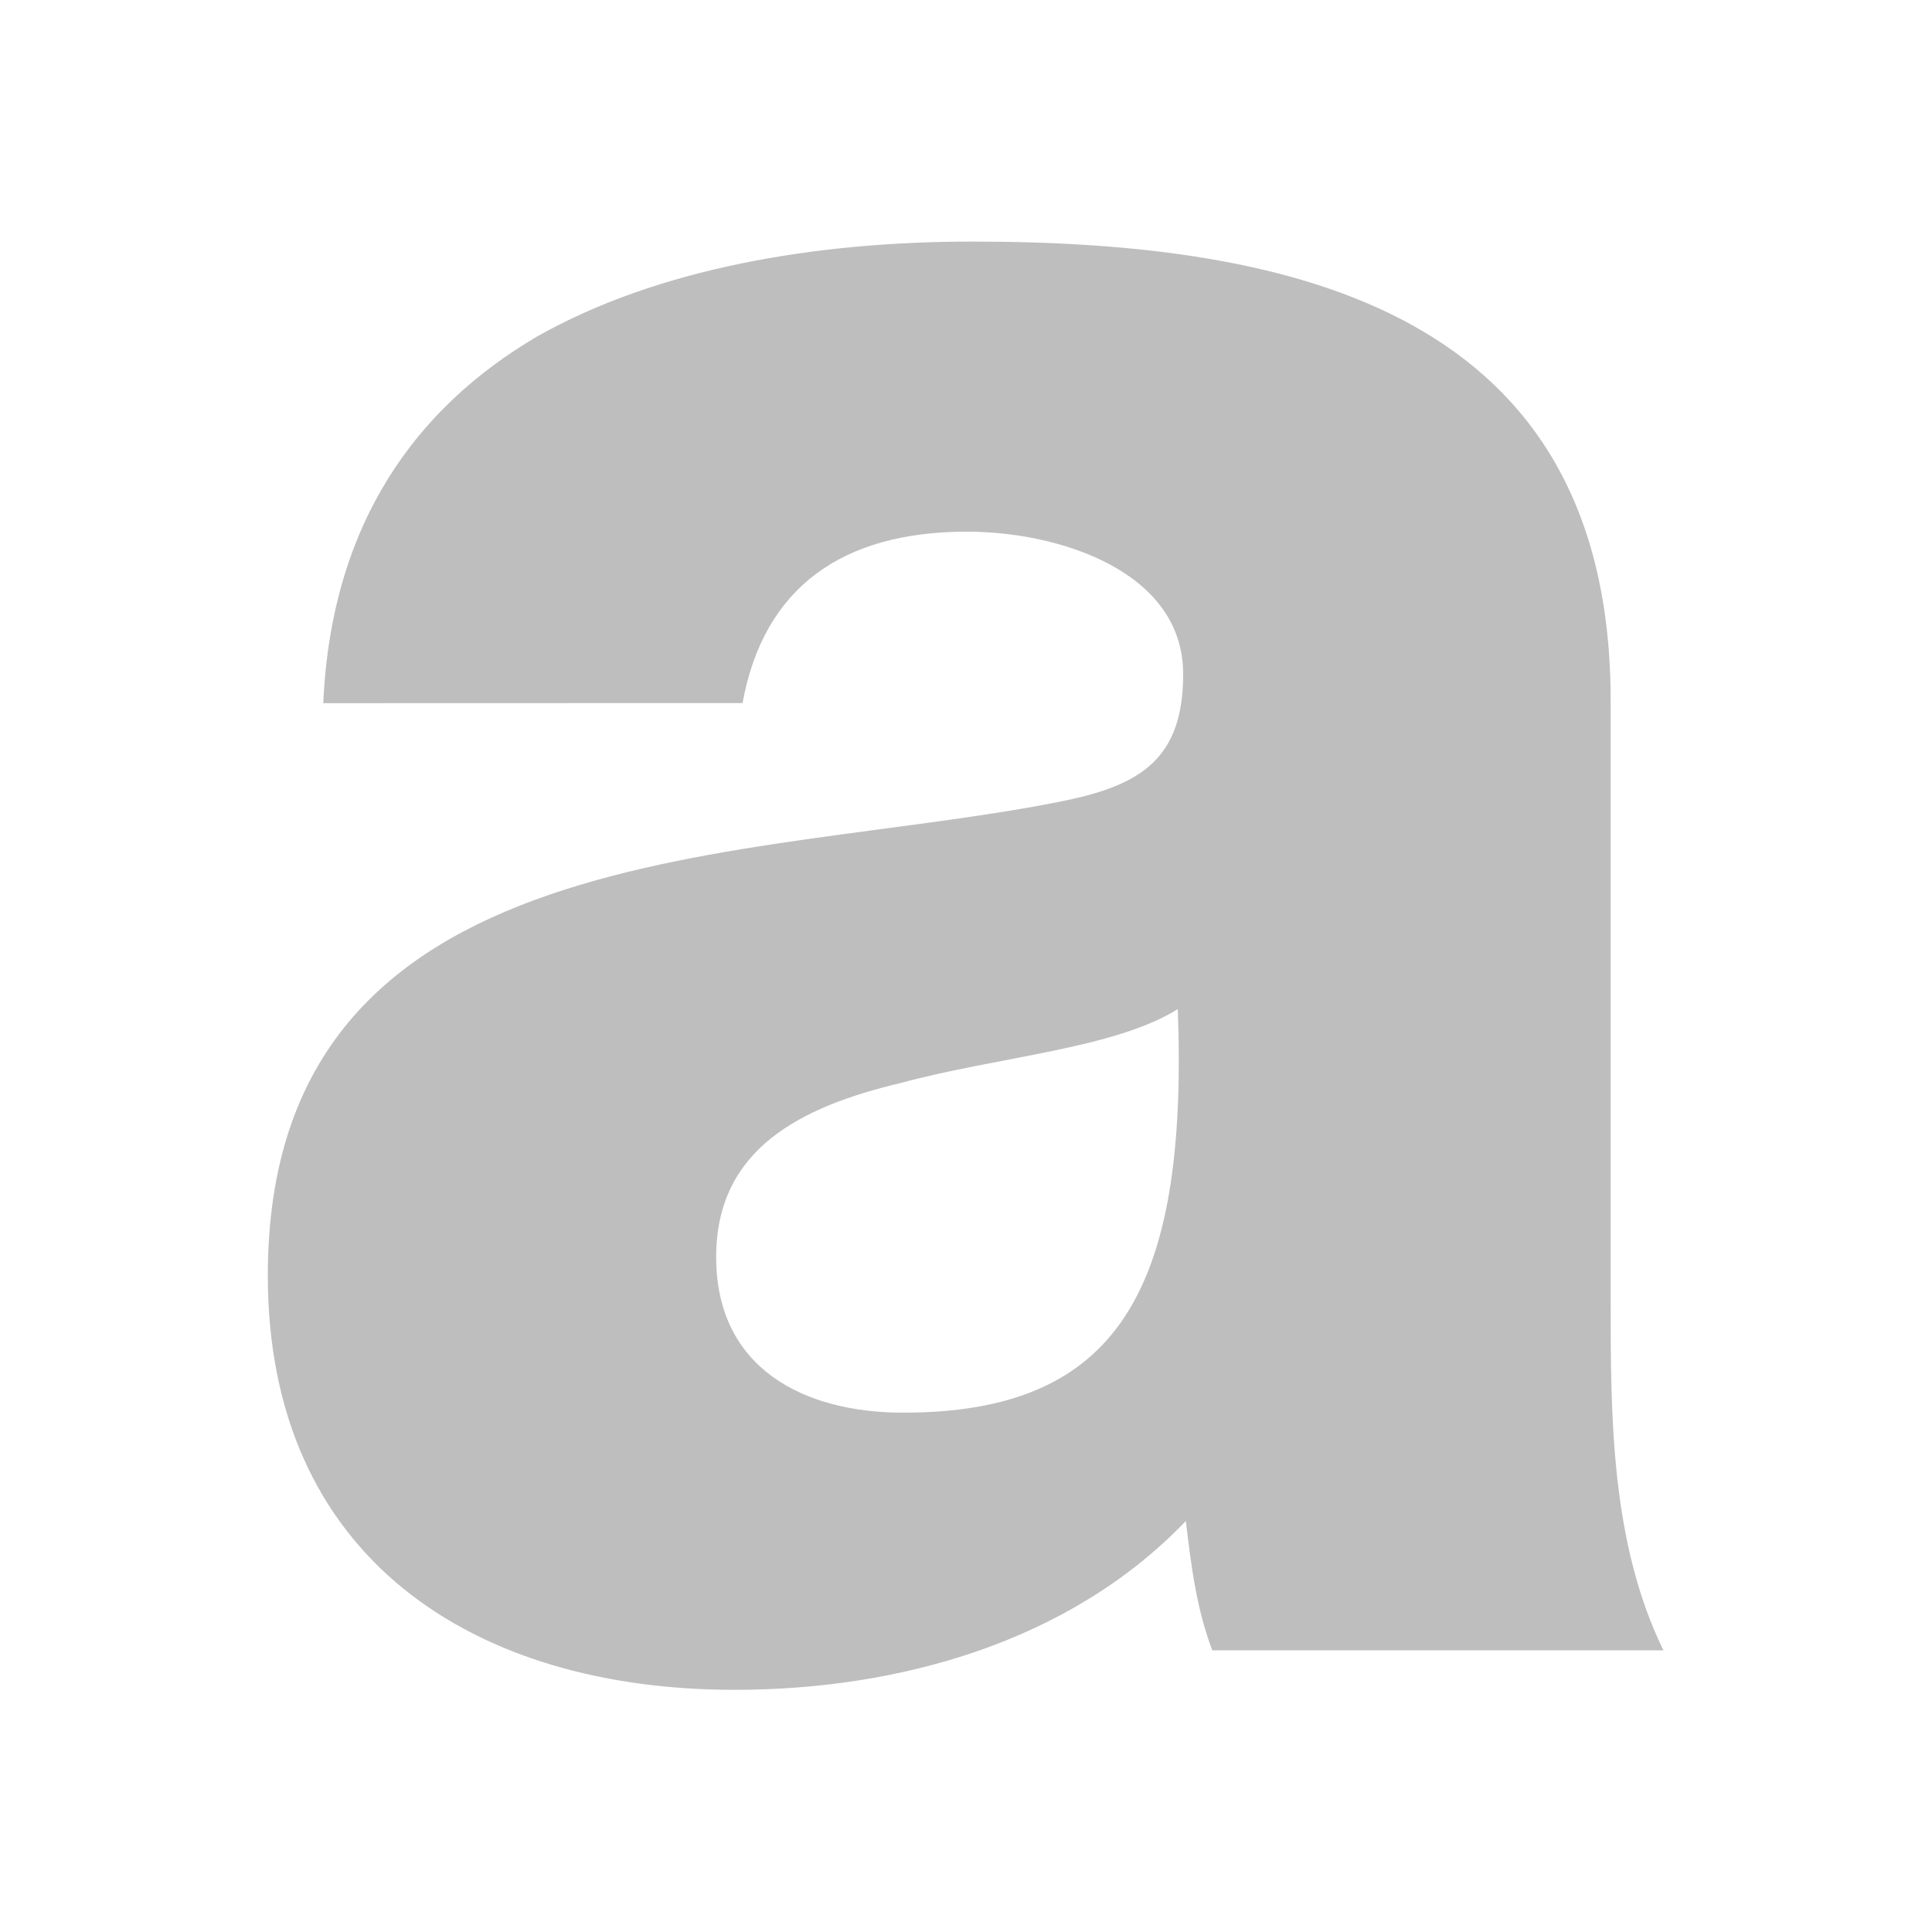 <?xml version="1.0" encoding="UTF-8" standalone="no"?>
<!-- Created with Inkscape (http://www.inkscape.org/) -->

<svg
   xmlns:dc="http://purl.org/dc/elements/1.1/"
   xmlns:cc="http://creativecommons.org/ns#"
   xmlns:rdf="http://www.w3.org/1999/02/22-rdf-syntax-ns#"
   xmlns:svg="http://www.w3.org/2000/svg"
   xmlns="http://www.w3.org/2000/svg"
   xmlns:sodipodi="http://sodipodi.sourceforge.net/DTD/sodipodi-0.dtd"
   xmlns:inkscape="http://www.inkscape.org/namespaces/inkscape"
   sodipodi:docname="format-text-bold-symbolic.svg"
   height="16"
   id="svg7384"
   inkscape:version="0.48+devel r12378"
   version="1.1"
   width="16">
  <sodipodi:namedview
     inkscape:bbox-nodes="false"
     inkscape:bbox-paths="true"
     bordercolor="#666666"
     borderlayer="false"
     borderopacity="1"
     inkscape:current-layer="layer12"
     inkscape:cx="9.9472561"
     inkscape:cy="7.924375"
     gridtolerance="10"
     inkscape:guide-bbox="true"
     guidetolerance="10"
     id="namedview88"
     inkscape:object-nodes="false"
     inkscape:object-paths="false"
     objecttolerance="10"
     pagecolor="#ffffff"
     inkscape:pageopacity="0"
     inkscape:pageshadow="2"
     showborder="true"
     showgrid="false"
     showguides="true"
     inkscape:showpageshadow="true"
     inkscape:snap-bbox="true"
     inkscape:snap-bbox-midpoints="false"
     inkscape:snap-global="true"
     inkscape:snap-grids="true"
     inkscape:snap-nodes="true"
     inkscape:snap-others="false"
     inkscape:snap-to-guides="true"
     inkscape:window-height="714"
     inkscape:window-maximized="1"
     inkscape:window-width="1366"
     inkscape:window-x="0"
     inkscape:window-y="30"
     inkscape:zoom="32">
    <inkscape:grid
       empspacing="2"
       enabled="true"
       id="grid4866"
       originx="-280px"
       originy="-200px"
       snapvisiblegridlinesonly="true"
       spacingx="1px"
       spacingy="1px"
       type="xygrid"
       visible="true" />
  </sodipodi:namedview>
  <title
     id="title8473">Moka Symbolic Icon Theme</title>
  <defs
     id="defs7386" />
  <g
     inkscape:groupmode="layer"
     id="layer9"
     inkscape:label="status"
     style="display:inline"
     transform="translate(-521,-17)" />
  <g
     inkscape:groupmode="layer"
     id="layer10"
     inkscape:label="devices"
     style="display:inline"
     transform="translate(-521,-17)" />
  <g
     inkscape:groupmode="layer"
     id="layer11"
     inkscape:label="apps"
     style="display:inline"
     transform="translate(-521,-17)" />
  <g
     inkscape:groupmode="layer"
     id="layer1"
     inkscape:label="places"
     transform="translate(-280,-634)" />
  <g
     inkscape:groupmode="layer"
     id="layer14"
     inkscape:label="mimetypes"
     style="display:inline"
     transform="translate(-521,-17)" />
  <g
     inkscape:groupmode="layer"
     id="layer15"
     inkscape:label="emblems"
     style="display:inline"
     transform="translate(-521,-17)" />
  <g
     inkscape:groupmode="layer"
     id="g71291"
     inkscape:label="emotes"
     style="display:inline"
     transform="translate(-521,-17)" />
  <g
     inkscape:groupmode="layer"
     id="g4953"
     inkscape:label="categories"
     style="display:inline"
     transform="translate(-521,-17)" />
  <g
     inkscape:groupmode="layer"
     id="layer12"
     inkscape:label="actions"
     style="display:inline"
     transform="translate(-521,-17)">
    <g
       transform="matrix(0.971,0,0,0.971,517.455,17.952)"
       style="font-size:22.5px;font-style:normal;font-variant:normal;font-weight:900;font-stretch:normal;text-align:start;line-height:125%;letter-spacing:0px;word-spacing:0px;writing-mode:lr-tb;text-anchor:start;fill:#bebebe;fill-opacity:1;stroke:none;font-family:Helvetica 65 Medium;-inkscape-font-specification:'Helvetica 65 Medium, Heavy'"
       id="text4262">
      <path
         d="m 9.759,9.741 c 0,-0.922 0.72,-1.282 1.575,-1.485 0.833,-0.225 1.823,-0.292 2.362,-0.63 0.09,2.408 -0.517,3.442 -2.34,3.442 C 10.501,11.069 9.759,10.686 9.759,9.741 z m 0.225,-4.725 c 0.18,-0.99 0.855,-1.462 1.913,-1.462 0.787,0 1.845,0.338 1.845,1.215 0,0.72 -0.36,0.945 -1.012,1.08 -2.655,0.54 -6.795,0.247 -6.795,4.05 0,2.408 1.755,3.533 3.982,3.533 1.395,0 2.857,-0.405 3.848,-1.44 0.045,0.383 0.09,0.743 0.225,1.103 l 3.848,0 c -0.45,-0.922 -0.45,-2.002 -0.45,-2.993 l 0,-5.107 c 0,-3.308 -2.678,-3.915 -5.445,-3.915 -1.327,0 -2.678,0.225 -3.712,0.81 -1.035,0.608 -1.755,1.597 -1.823,3.127 L 9.984,5.016 Z"
         style="fill:#bebebe;fill-opacity:1"
         id="path4267"
         inkscape:connector-curvature="0" />
    </g>
  </g>
</svg>

